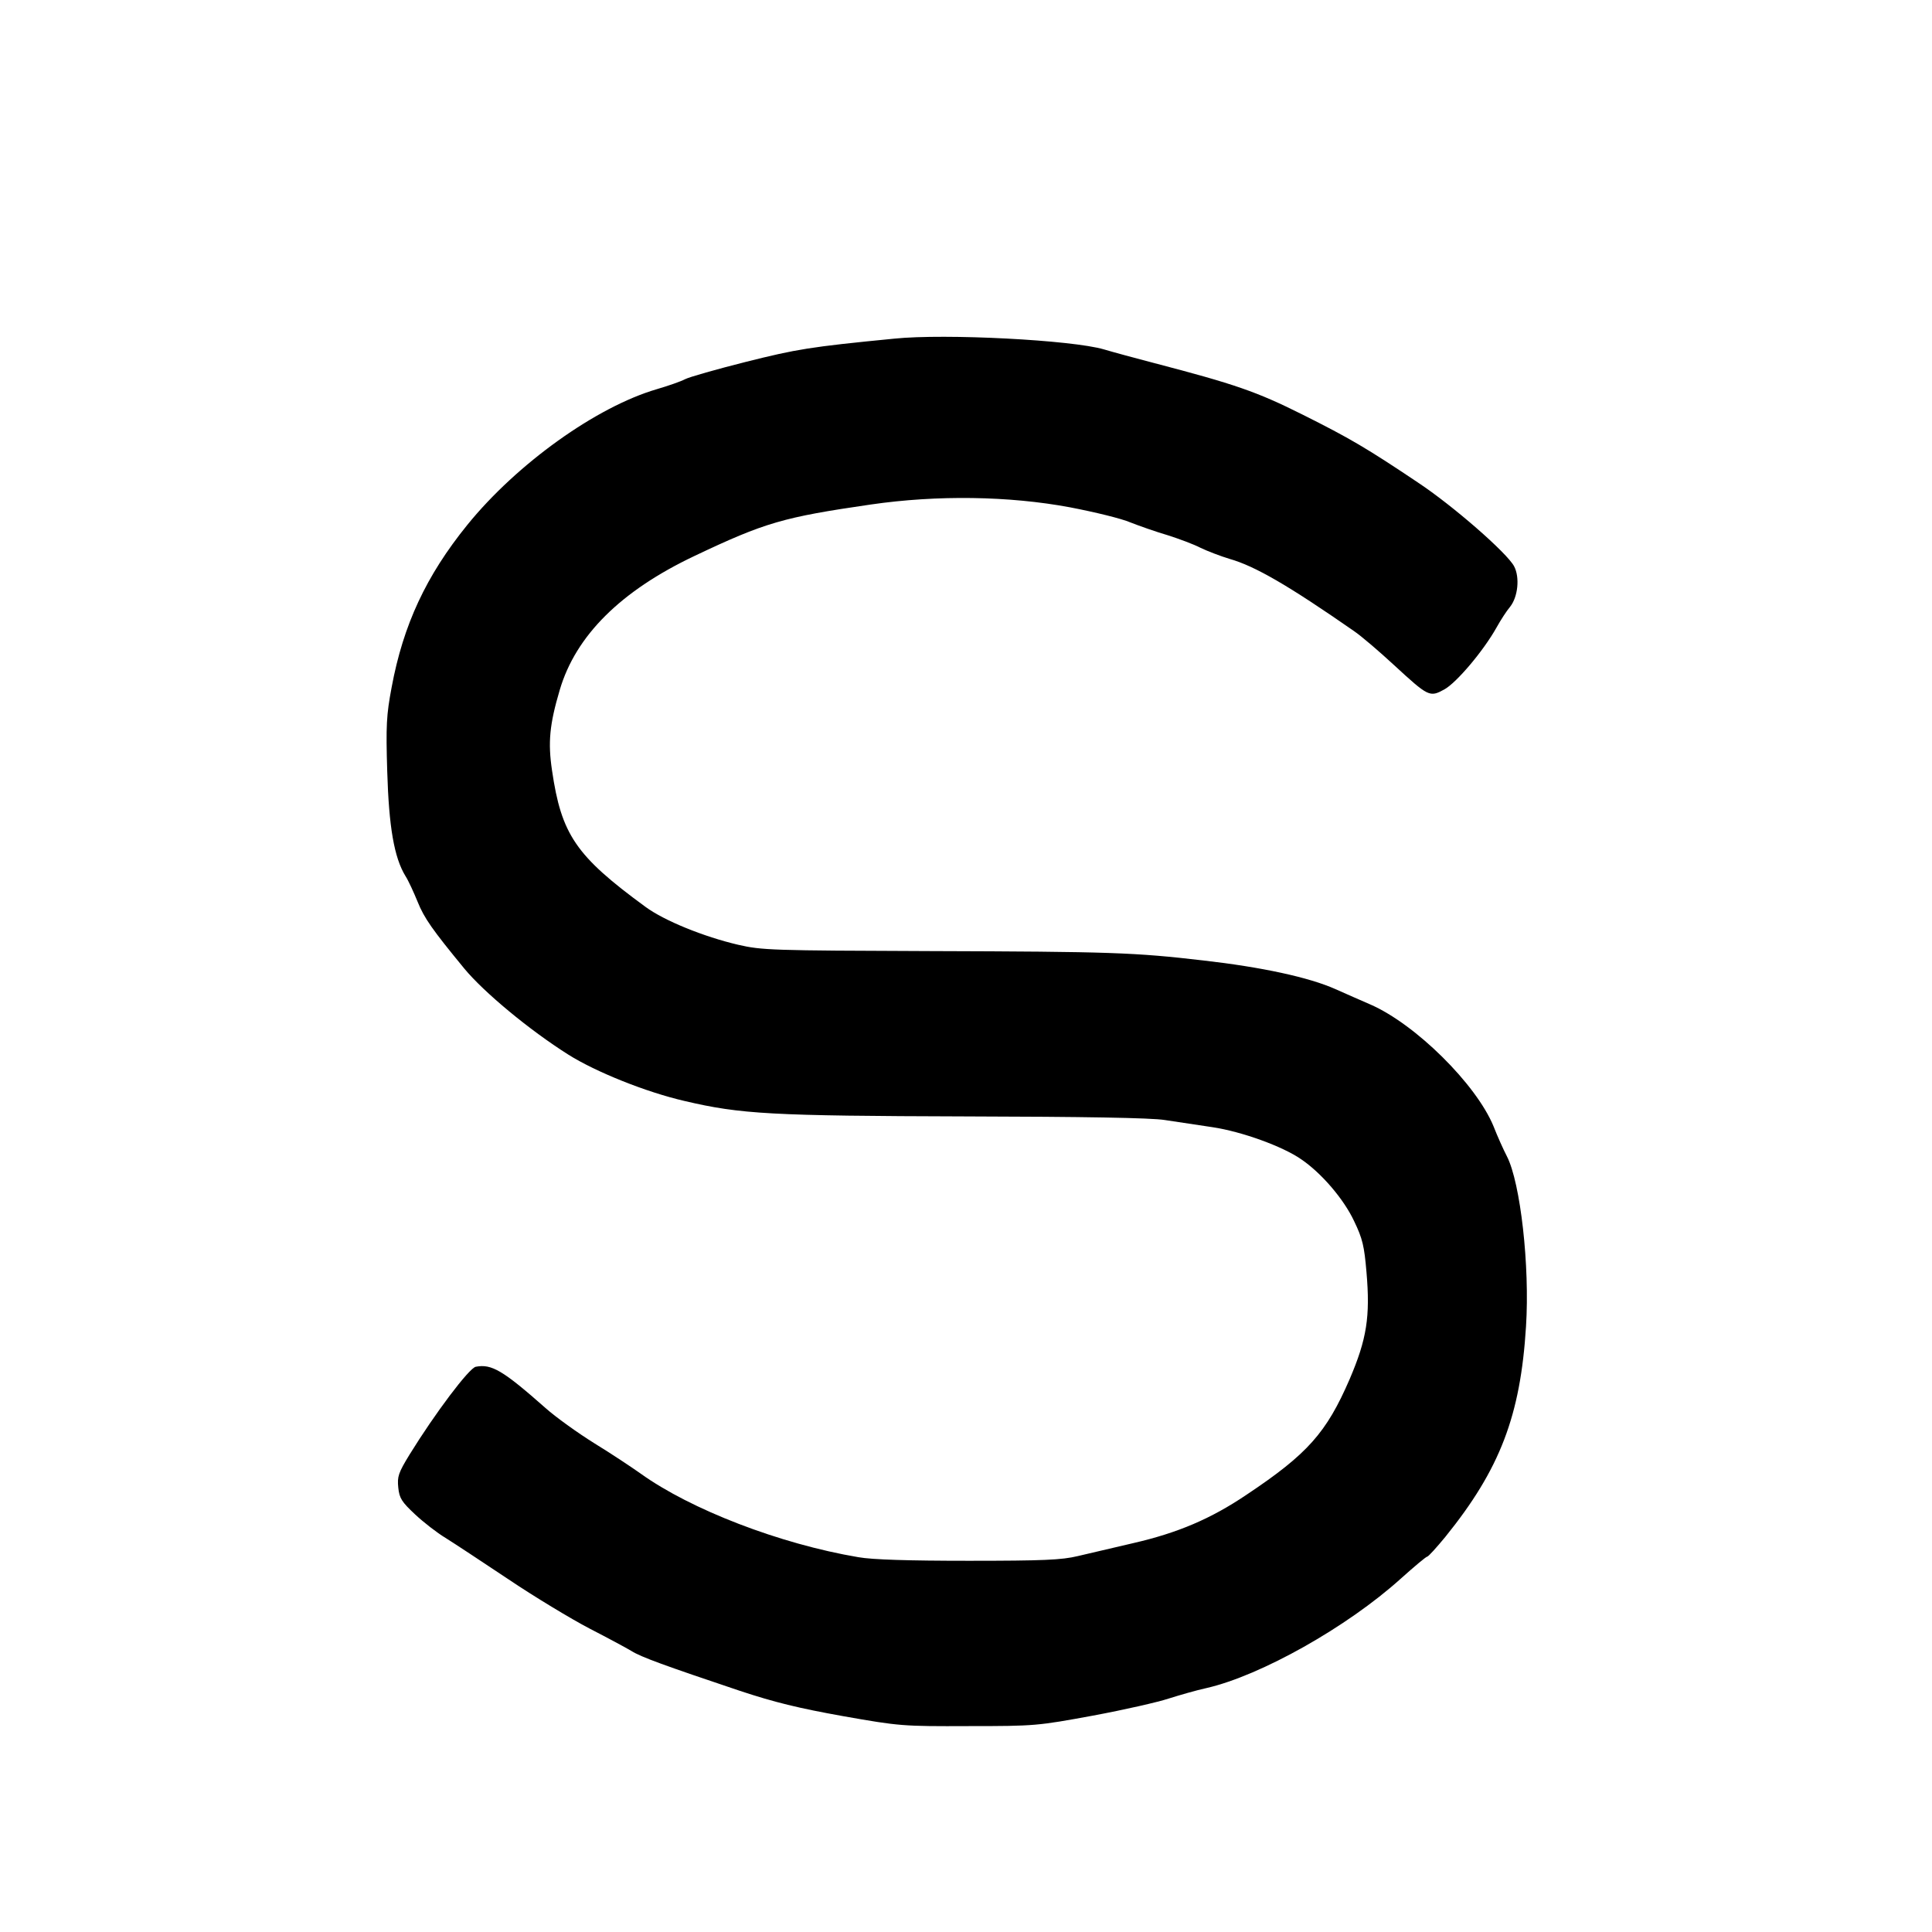  <svg version="1.0" xmlns="http://www.w3.org/2000/svg" width="700pt" height="700pt" viewBox="0 0 700 700" preserveAspectRatio="xMidYMid meet">
<g transform="translate(0,700) scale(0.1,-0.1)" fill="#000000" stroke="none">
<path d="M3240 5773 c-307 -30 -353 -38 -537 -84 -107 -27 -206 -55 -221 -63
-15 -8 -61 -24 -102 -36 -219 -64 -507 -270 -687 -492 -149 -184 -232 -362
-274 -588 -19 -101 -21 -138 -16 -305 6 -201 25 -312 66 -379 11 -17 30 -59
44 -93 24 -60 54 -102 169 -242 71 -86 236 -223 377 -312 100 -63 282 -136
421 -168 204 -48 315 -54 1020 -56 424 -1 671 -5 720 -13 41 -6 119 -18 173
-26 107 -16 255 -70 321 -116 74 -50 155 -145 192 -224 31 -64 37 -91 45 -185
14 -162 1 -243 -61 -388 -84 -194 -152 -271 -374 -419 -129 -87 -249 -138
-410 -175 -72 -17 -162 -38 -201 -47 -58 -14 -125 -17 -395 -17 -218 0 -350 4
-400 13 -285 48 -608 173 -789 303 -31 22 -106 72 -168 110 -61 38 -140 95
-176 127 -155 137 -196 161 -253 150 -24 -4 -148 -169 -240 -318 -41 -67 -45
-80 -41 -120 4 -39 13 -52 61 -97 31 -29 80 -67 110 -85 29 -18 132 -86 228
-150 95 -64 228 -144 293 -178 66 -34 135 -71 153 -82 35 -22 121 -53 392
-144 127 -42 213 -63 375 -92 204 -36 216 -37 455 -36 240 0 249 1 450 38 113
21 236 49 275 62 38 12 100 30 137 38 196 45 509 221 703 396 49 44 92 80 96
80 4 0 34 33 66 72 198 245 272 439 292 762 14 219 -20 520 -69 616 -13 25
-35 74 -49 110 -63 152 -283 370 -447 441 -27 12 -83 36 -125 55 -96 43 -268
80 -479 104 -249 29 -335 32 -990 34 -576 2 -609 3 -696 23 -124 29 -267 87
-335 137 -253 185 -305 262 -339 495 -15 101 -9 166 28 291 58 197 221 359
489 486 255 121 321 140 638 186 241 35 501 31 721 -10 89 -17 188 -41 220
-55 33 -13 93 -34 134 -46 41 -13 95 -33 120 -46 25 -12 72 -30 105 -40 92
-26 214 -97 450 -261 28 -19 93 -75 145 -123 126 -116 130 -118 183 -89 44 24
142 140 189 224 15 27 37 61 49 75 29 36 36 107 15 147 -25 48 -222 220 -349
304 -185 124 -246 160 -418 246 -166 83 -244 110 -539 187 -69 18 -150 40
-180 49 -115 34 -575 58 -760 39z"></path>
</g>
</svg>